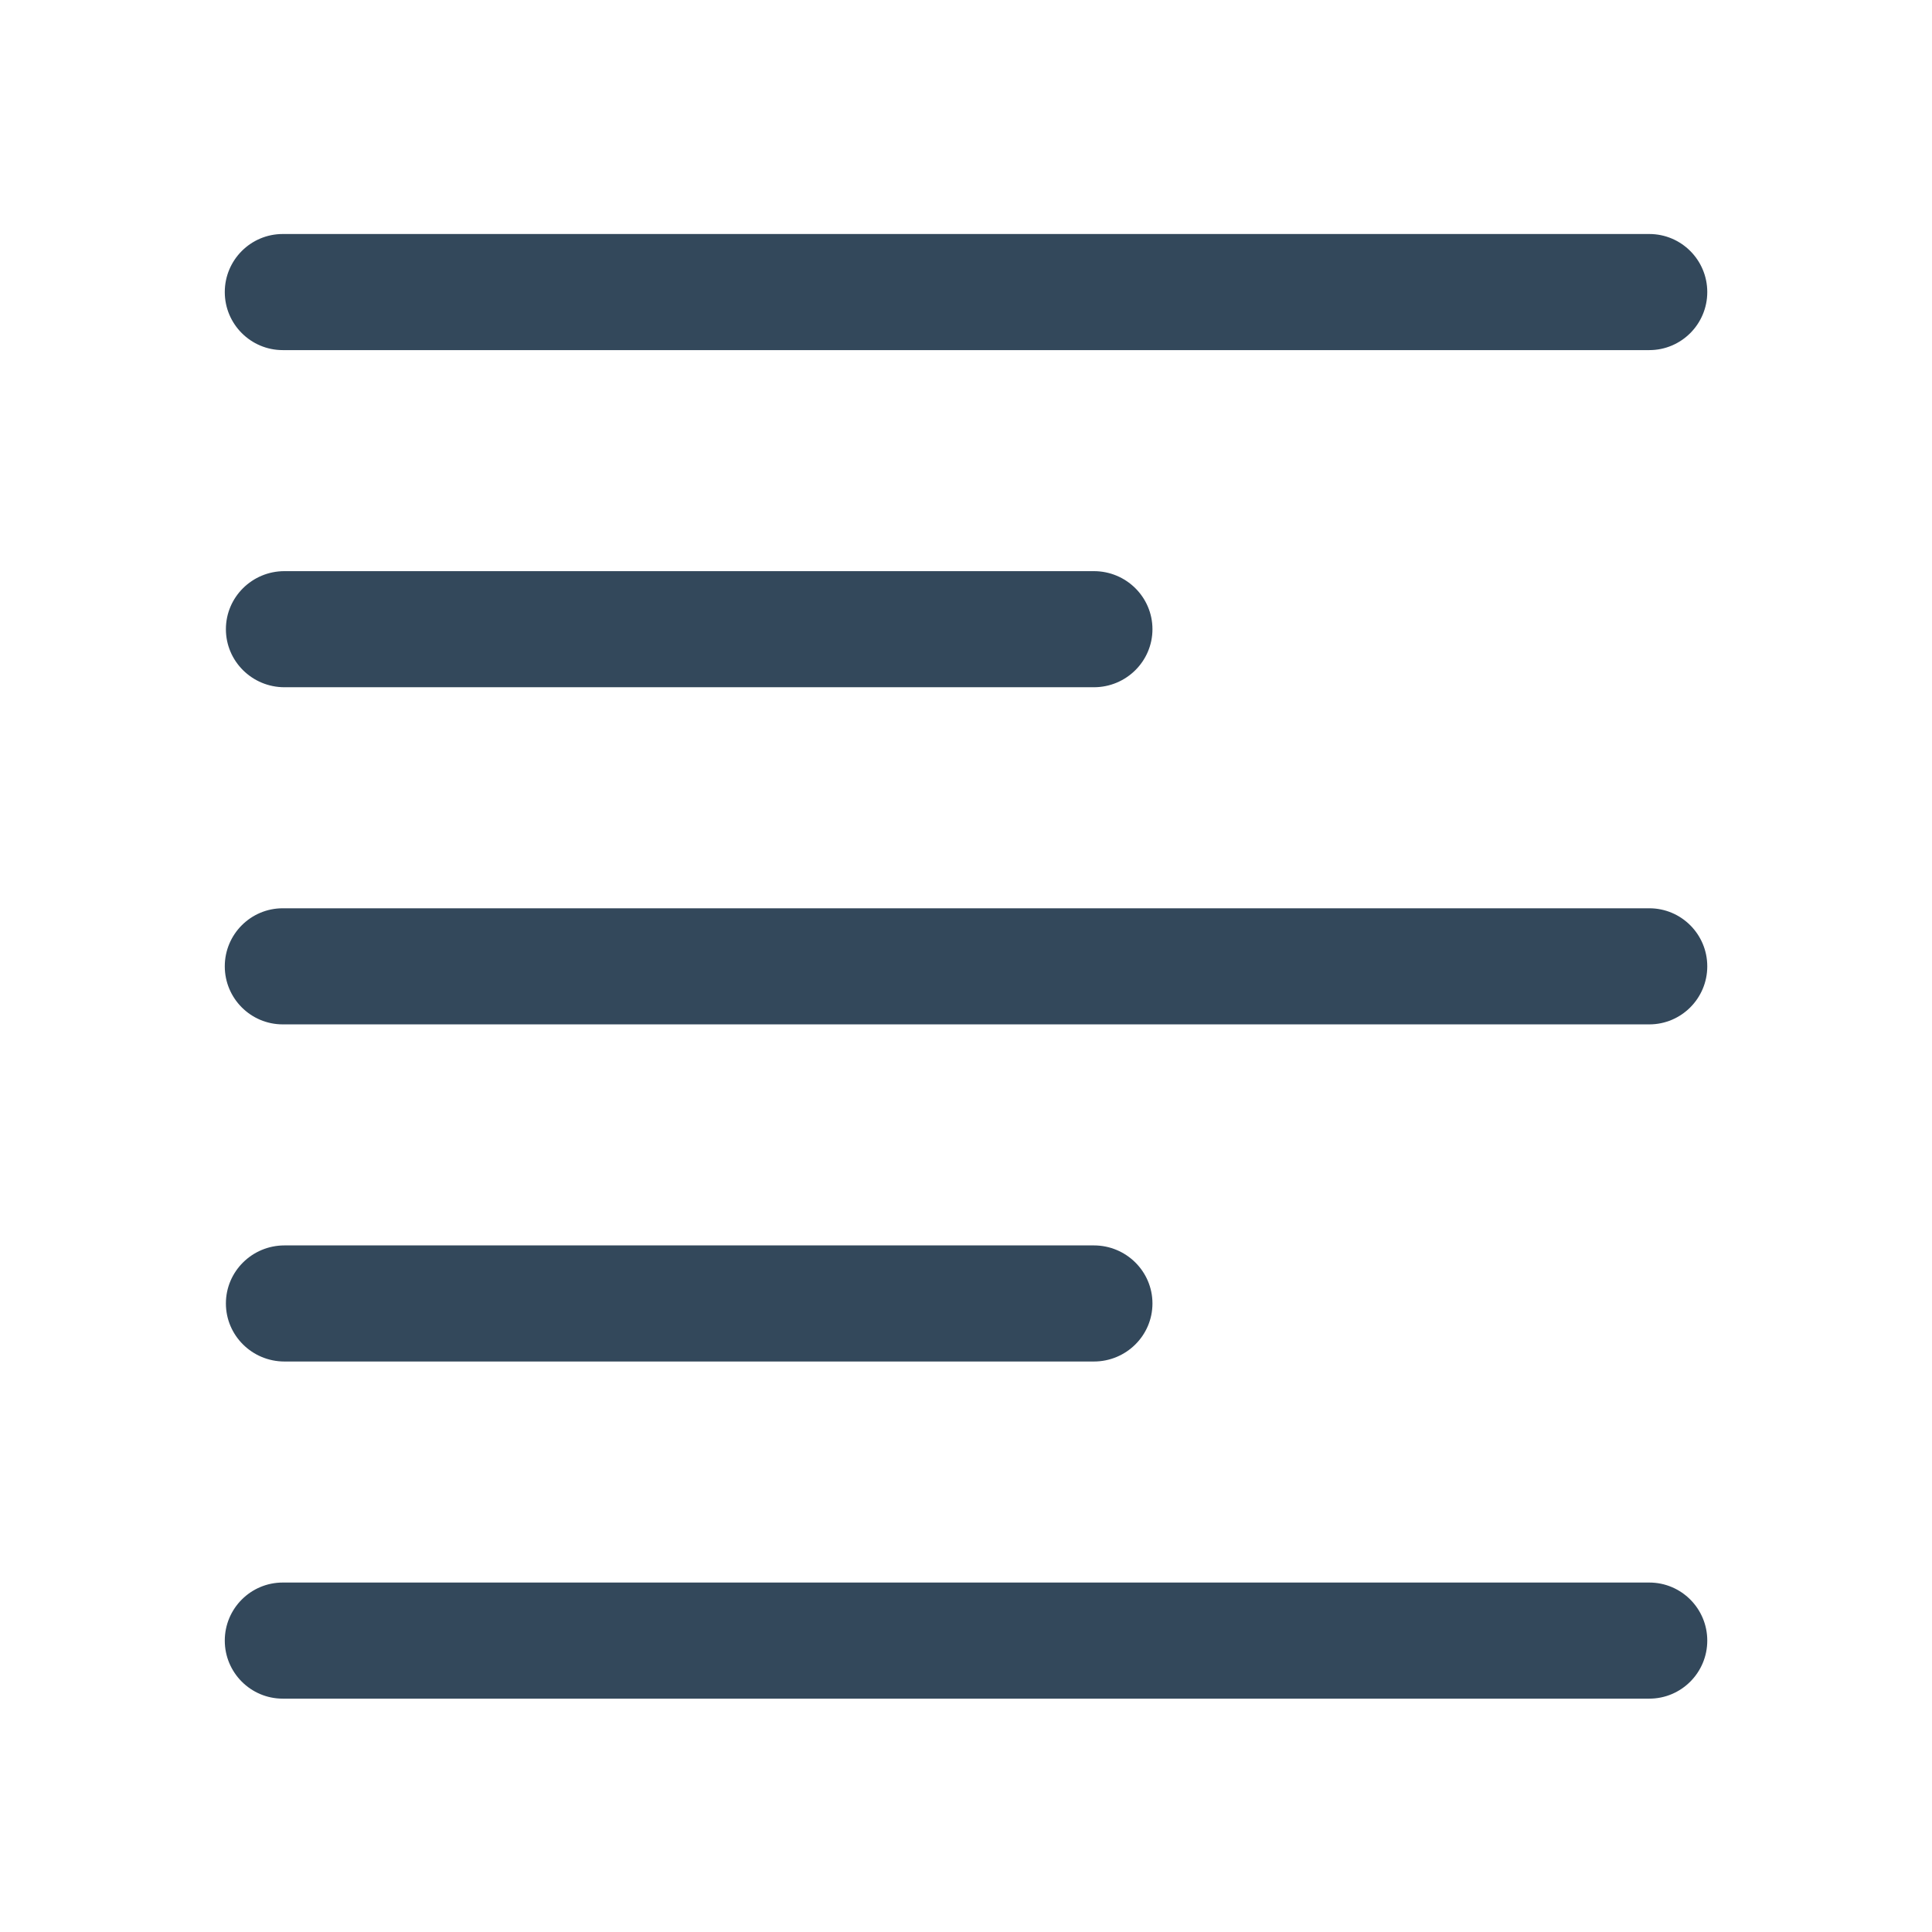<?xml version="1.0" encoding="UTF-8" standalone="no"?>
<!DOCTYPE svg PUBLIC "-//W3C//DTD SVG 1.1//EN" "http://www.w3.org/Graphics/SVG/1.1/DTD/svg11.dtd">
<svg width="100%" height="100%" viewBox="0 0 24 24" version="1.1" xmlns="http://www.w3.org/2000/svg" xmlns:xlink="http://www.w3.org/1999/xlink" xml:space="preserve" xmlns:serif="http://www.serif.com/" style="fill-rule:evenodd;clip-rule:evenodd;stroke-linejoin:round;stroke-miterlimit:2;">
    <g transform="matrix(0.048,0,0,0.052,0.592,0.984)">
        <path d="M429.507,50.847C429.507,43.194 422.786,36.98 414.507,36.98L60.84,36.98C52.561,36.98 45.84,43.194 45.84,50.847C45.84,58.501 52.561,64.715 60.84,64.715L414.507,64.715C422.786,64.715 429.507,58.501 429.507,50.847Z" style="fill:rgb(51,72,91);"/>
    </g>
    <g transform="matrix(0.03,0,0,0.052,1.431,5.172)">
        <path d="M429.507,50.847C429.507,43.194 418.639,36.98 405.254,36.98L70.093,36.98C56.707,36.98 45.84,43.194 45.84,50.847C45.84,58.501 56.707,64.715 70.093,64.715L405.254,64.715C418.639,64.715 429.507,58.501 429.507,50.847Z" style="fill:rgb(51,72,91);"/>
    </g>
    <g transform="matrix(0.048,0,0,0.052,0.592,9.36)">
        <path d="M429.507,50.847C429.507,43.194 422.786,36.98 414.507,36.98L60.84,36.98C52.561,36.98 45.84,43.194 45.84,50.847C45.84,58.501 52.561,64.715 60.84,64.715L414.507,64.715C422.786,64.715 429.507,58.501 429.507,50.847Z" style="fill:rgb(51,72,91);"/>
    </g>
    <g transform="matrix(0.048,0,0,0.052,0.592,17.736)">
        <path d="M429.507,50.847C429.507,43.194 422.786,36.98 414.507,36.98L60.84,36.98C52.561,36.98 45.84,43.194 45.84,50.847C45.84,58.501 52.561,64.715 60.84,64.715L414.507,64.715C422.786,64.715 429.507,58.501 429.507,50.847Z" style="fill:rgb(51,72,91);"/>
    </g>
    <g transform="matrix(0.03,0,0,0.052,1.431,13.548)">
        <path d="M429.507,50.847C429.507,43.194 418.639,36.98 405.254,36.98L70.093,36.98C56.707,36.98 45.84,43.194 45.84,50.847C45.84,58.501 56.707,64.715 70.093,64.715L405.254,64.715C418.639,64.715 429.507,58.501 429.507,50.847Z" style="fill:rgb(51,72,91);"/>
    </g>
</svg>
